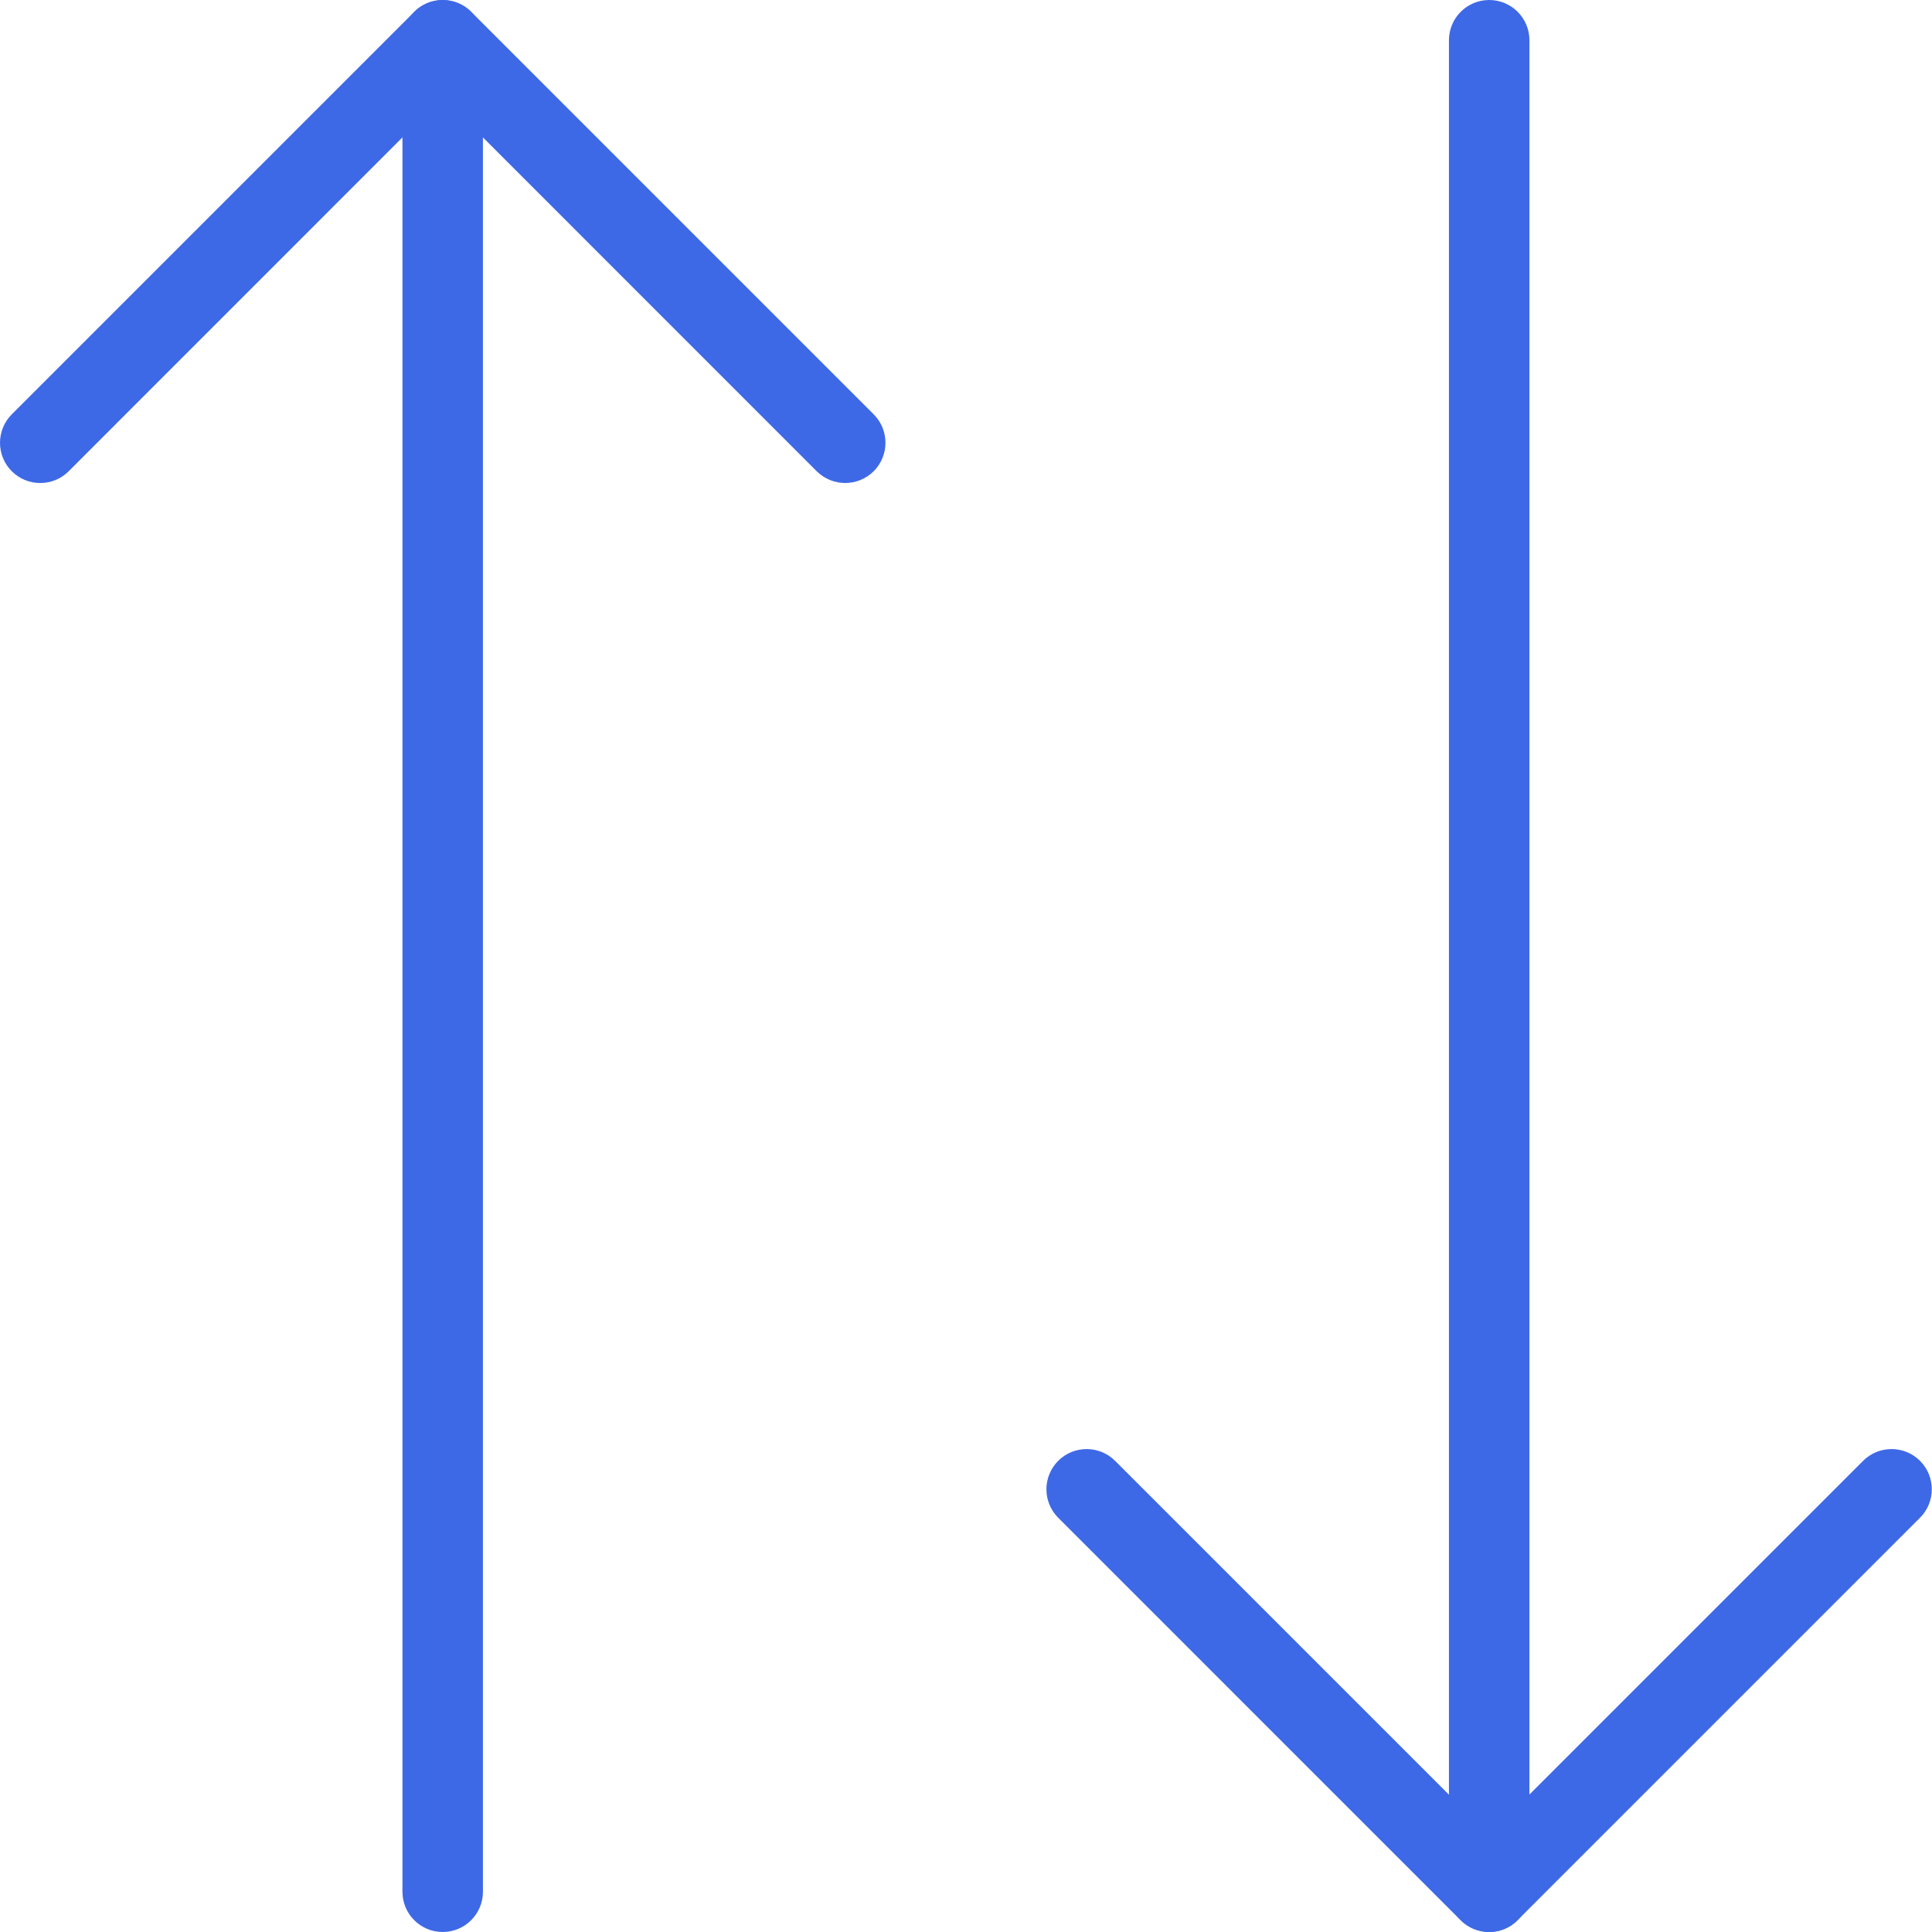 <svg height="512pt" viewBox="0 0 512 512" width="512pt" xmlns="http://www.w3.org/2000/svg"><path style="fill:#3e69e6;" d="m117.316 512c-5.887 0-10.664-4.777-10.664-10.668v-490.664c0-5.891 4.777-10.668 10.664-10.668 5.891 0 10.668 4.777 10.668 10.668v490.664c0 5.891-4.777 10.668-10.668 10.668zm0 0"/><path style="fill:#3e69e6;" d="m223.984 128c-2.73 0-5.461-1.047-7.551-3.113l-99.117-99.137-99.113 99.137c-4.16 4.16-10.922 4.16-15.082 0-4.16-4.16-4.16-10.926 0-15.086l106.664-106.664c4.16-4.16 10.926-4.16 15.086 0l106.664 106.664c4.16 4.16 4.16 10.926 0 15.086-2.09 2.066-4.82 3.113-7.551 3.113zm0 0"/><path style="fill:#3e69e6;" d="m394.652 512c-5.891 0-10.668-4.777-10.668-10.668v-490.664c0-5.891 4.777-10.668 10.668-10.668 5.887 0 10.664 4.777 10.664 10.668v490.664c0 5.891-4.777 10.668-10.664 10.668zm0 0"/><path style="fill:#3e69e6;" d="m394.652 512c-2.73 0-5.465-1.047-7.555-3.113l-106.664-106.668c-4.16-4.16-4.16-10.922 0-15.082 4.16-4.16 10.922-4.16 15.082 0l99.113 99.113 99.113-99.113c4.16-4.16 10.926-4.16 15.086 0 4.16 4.16 4.16 10.922 0 15.082l-106.668 106.668c-2.047 2.066-4.777 3.113-7.508 3.113zm0 0"/></svg>
